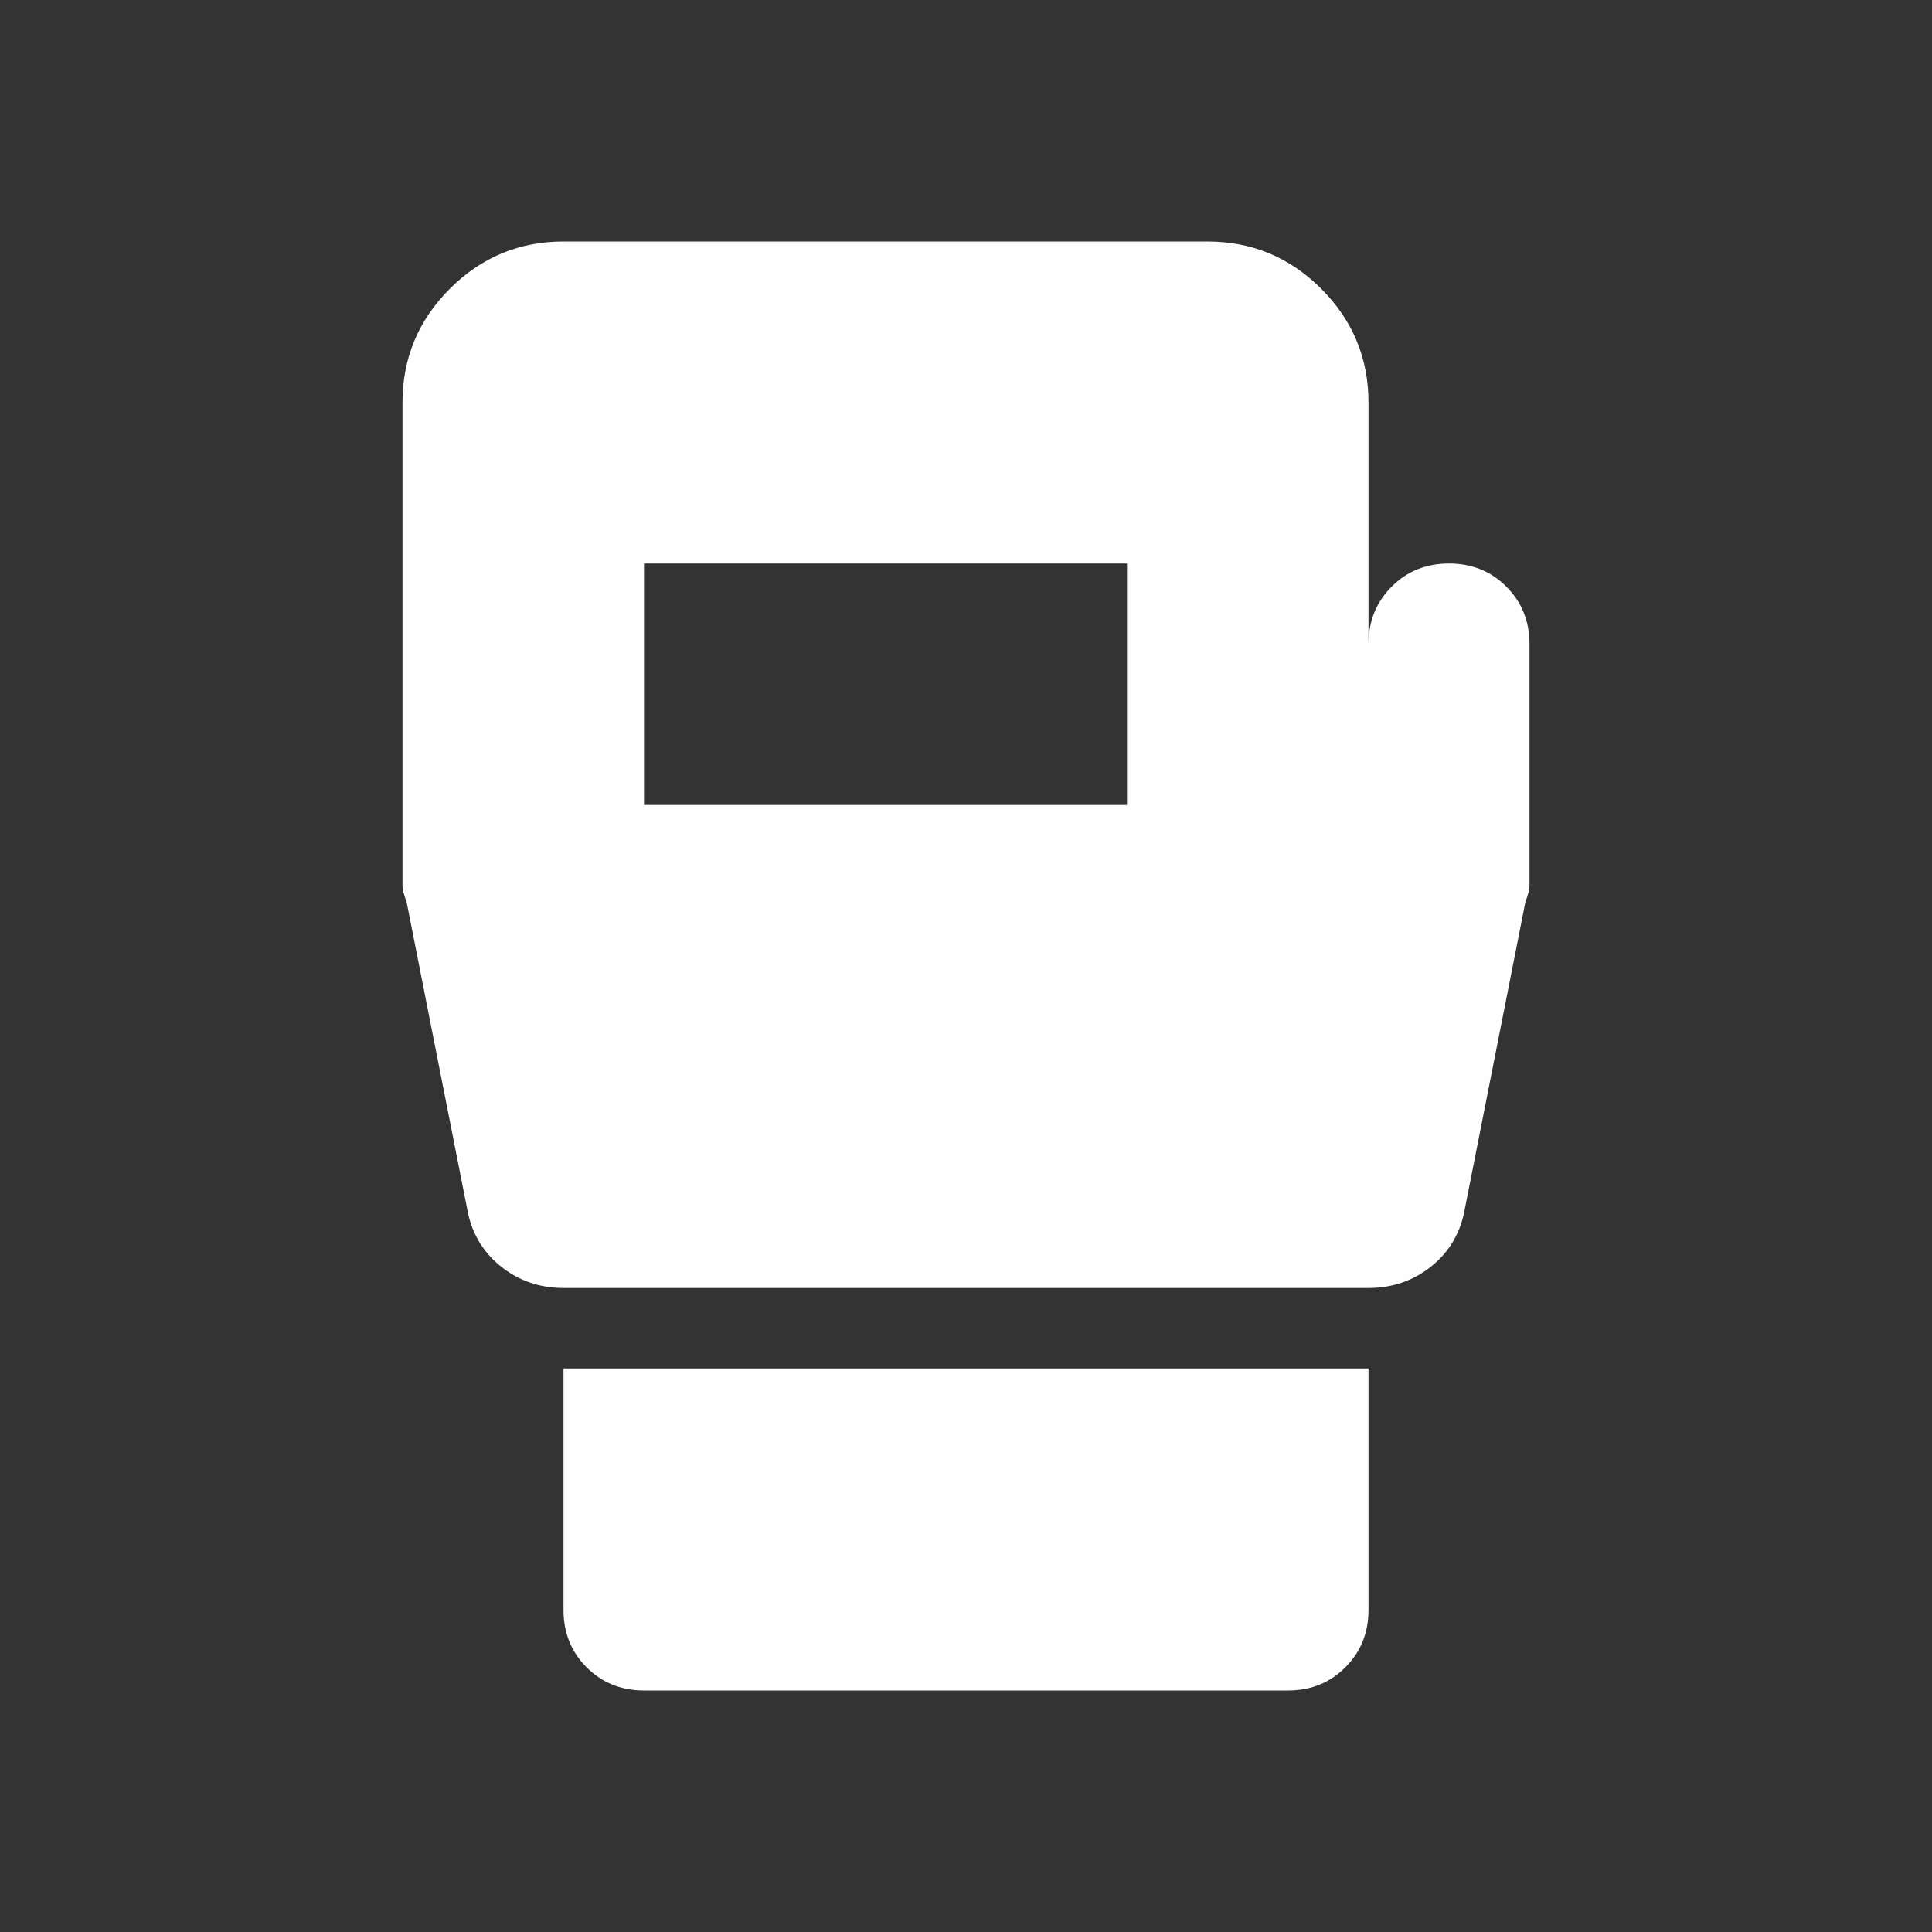 <svg width="24" height="24" viewBox="0 0 24 24" fill="none" xmlns="http://www.w3.org/2000/svg">
<rect x="0" y="0" width="24" height="24" fill="#333333" stroke="none"/>
<g id="material-symbols:sports-mma">
<path id="Vector" d="M8 21C7.717 21 7.479 20.904 7.287 20.712C7.096 20.521 7 20.283 7 20V17H17V20C17 20.283 16.904 20.521 16.712 20.712C16.521 20.904 16.283 21 16 21H8ZM19 8V11C19 11.05 18.983 11.117 18.95 11.2L18.2 15C18.15 15.3 18.013 15.542 17.788 15.725C17.563 15.908 17.3 16 17 16H7C6.7 16 6.438 15.908 6.213 15.725C5.988 15.542 5.85 15.3 5.8 15L5.05 11.2C5.017 11.117 5 11.05 5 11V5C5 4.45 5.196 3.979 5.588 3.587C5.979 3.196 6.45 3 7 3H15C15.55 3 16.021 3.196 16.413 3.587C16.804 3.979 17 4.45 17 5V8C17 7.717 17.096 7.479 17.288 7.287C17.479 7.096 17.717 7 18 7C18.283 7 18.521 7.096 18.712 7.287C18.904 7.479 19 7.717 19 8ZM8 10H14V7H8V10Z" fill="#FEFEFE"/>
</g>
</svg>
